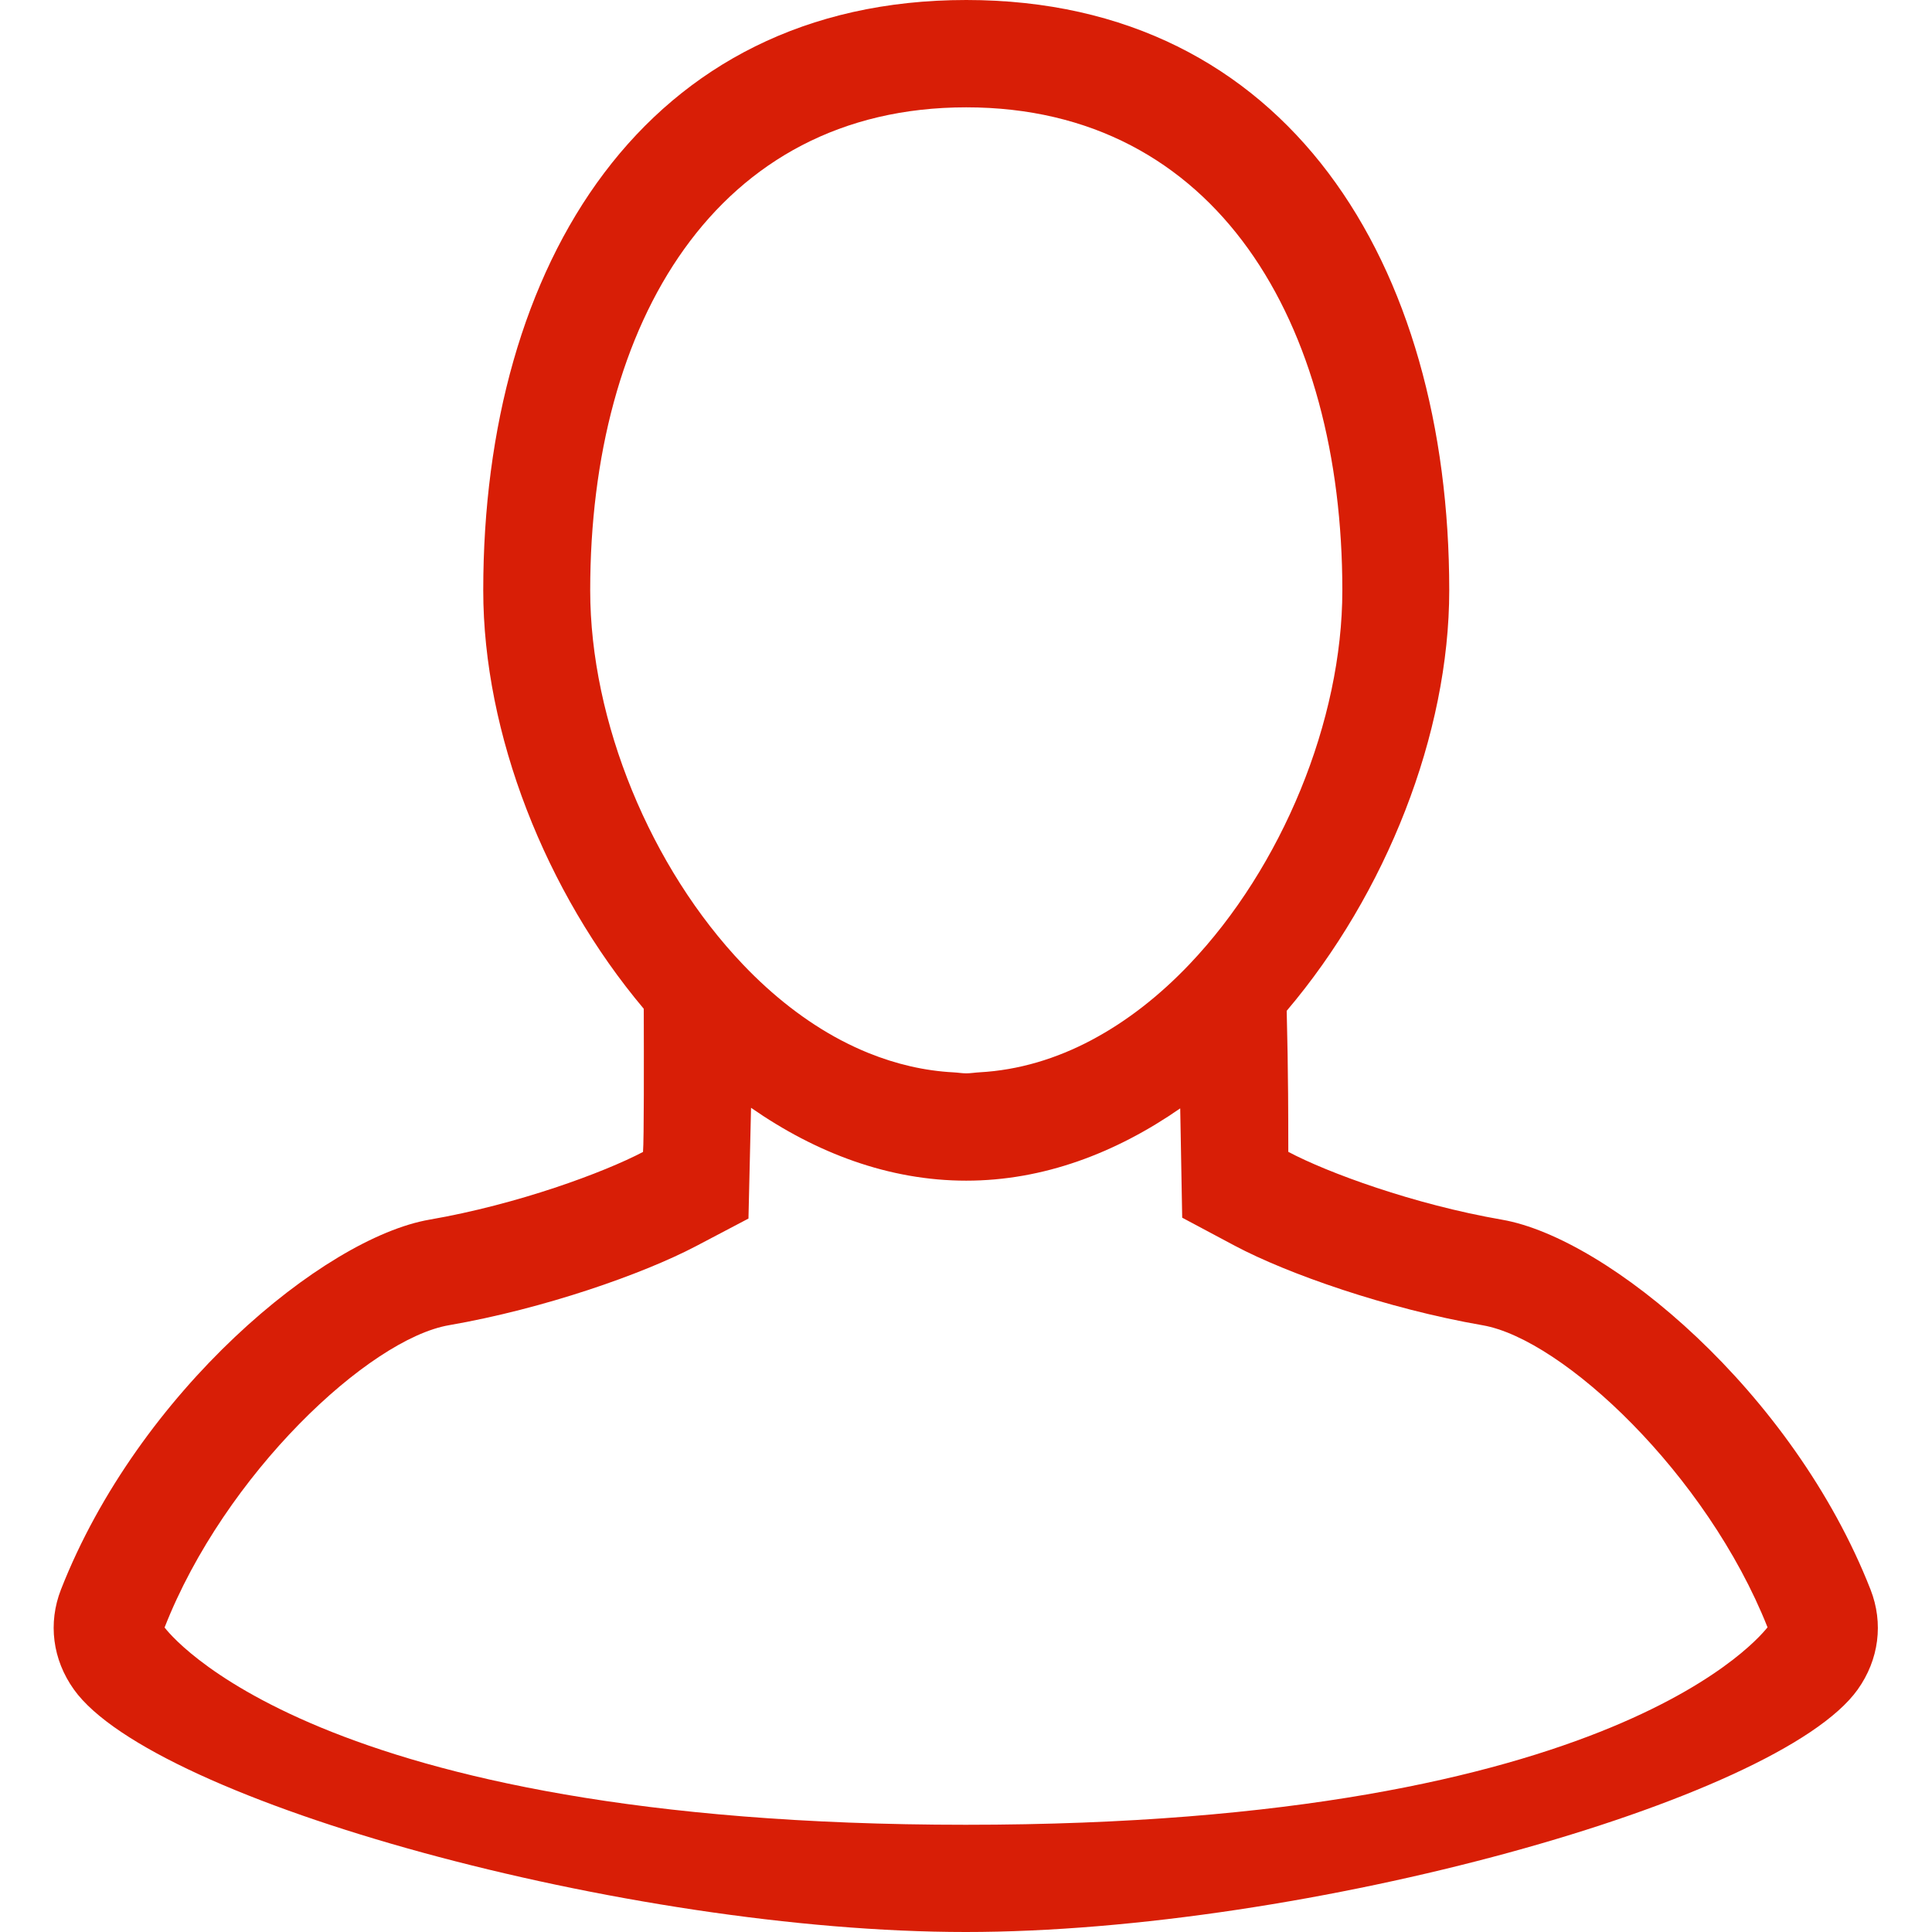 <?xml version="1.0" standalone="no"?><!DOCTYPE svg PUBLIC "-//W3C//DTD SVG 1.1//EN" "http://www.w3.org/Graphics/SVG/1.1/DTD/svg11.dtd"><svg t="1588175737555" class="icon" viewBox="0 0 1024 1024" version="1.1" xmlns="http://www.w3.org/2000/svg" p-id="7812" xmlns:xlink="http://www.w3.org/1999/xlink" width="200" height="200"><defs><style type="text/css"></style></defs><path d="M511.874 967.168C164.823 967.168 88.791 864.455 87.227 862.606 119.141 781.198 195.543 709.689 238.011 702.379 288.158 693.703 340.61 675.328 368.798 660.537L396.702 645.86C396.702 645.86 397.527 610.076 398.067 587.15 432.457 611.072 471.084 625.778 512.13 625.778 552.919 625.778 591.319 611.186 625.538 587.463 625.964 610.389 626.59 645.404 626.59 645.404L654.551 660.309C682.37 675.1 734.992 693.589 785.765 702.407 828.204 709.717 904.606 781.255 936.834 862.521 934.985 864.484 858.924 967.168 511.874 967.168M512.13 56.889C644.88 56.889 711.468 171.492 711.468 312.889 711.468 381.924 679.468 459.605 630.373 511.147 614.757 527.559 597.378 541.241 578.747 551.14 578.69 551.168 578.633 551.225 578.547 551.253 559.888 561.152 539.92 567.211 519.127 568.348L519.184 568.348C516.823 568.462 514.519 568.889 512.13 568.889 509.883 568.889 507.721 568.491 505.502 568.377L505.502 568.377C489.971 567.58 474.896 563.996 460.446 558.165 460.304 558.108 460.162 558.08 460.019 557.995 455.269 556.06 450.576 553.87 445.968 551.452 445.911 551.424 445.826 551.367 445.74 551.339 427.081 541.497 409.673 527.844 394.028 511.46L394.028 511.46C344.848 460.032 312.819 382.322 312.819 312.889 312.819 171.492 379.493 56.889 512.13 56.889M991.419 842.496C950.259 737.564 852.183 656.156 796.062 646.457 749.271 638.35 703.475 621.483 682.825 610.503 682.825 561.607 682.142 546.389 681.971 535.751 734.707 473.6 768.13 388.949 768.13 312.889 768.13 140.089 682.597 0 512.13 0 341.776 0 256.13 140.089 256.13 312.889 256.13 388.807 289.097 472.775 341.207 534.67 341.292 561.892 341.349 604.188 340.809 610.56 320.044 621.454 274.419 638.35 227.685 646.428 171.593 656.128 73.488 737.536 32.329 842.439 25.36 860.274 27.835 879.616 39.184 895.488 81.424 954.681 332.531 1024 511.874 1024 691.216 1024 942.352 954.681 984.592 895.516 995.913 879.644 998.387 860.302 991.419 842.496" p-id="7813" fill="#d81e06"></path></svg>